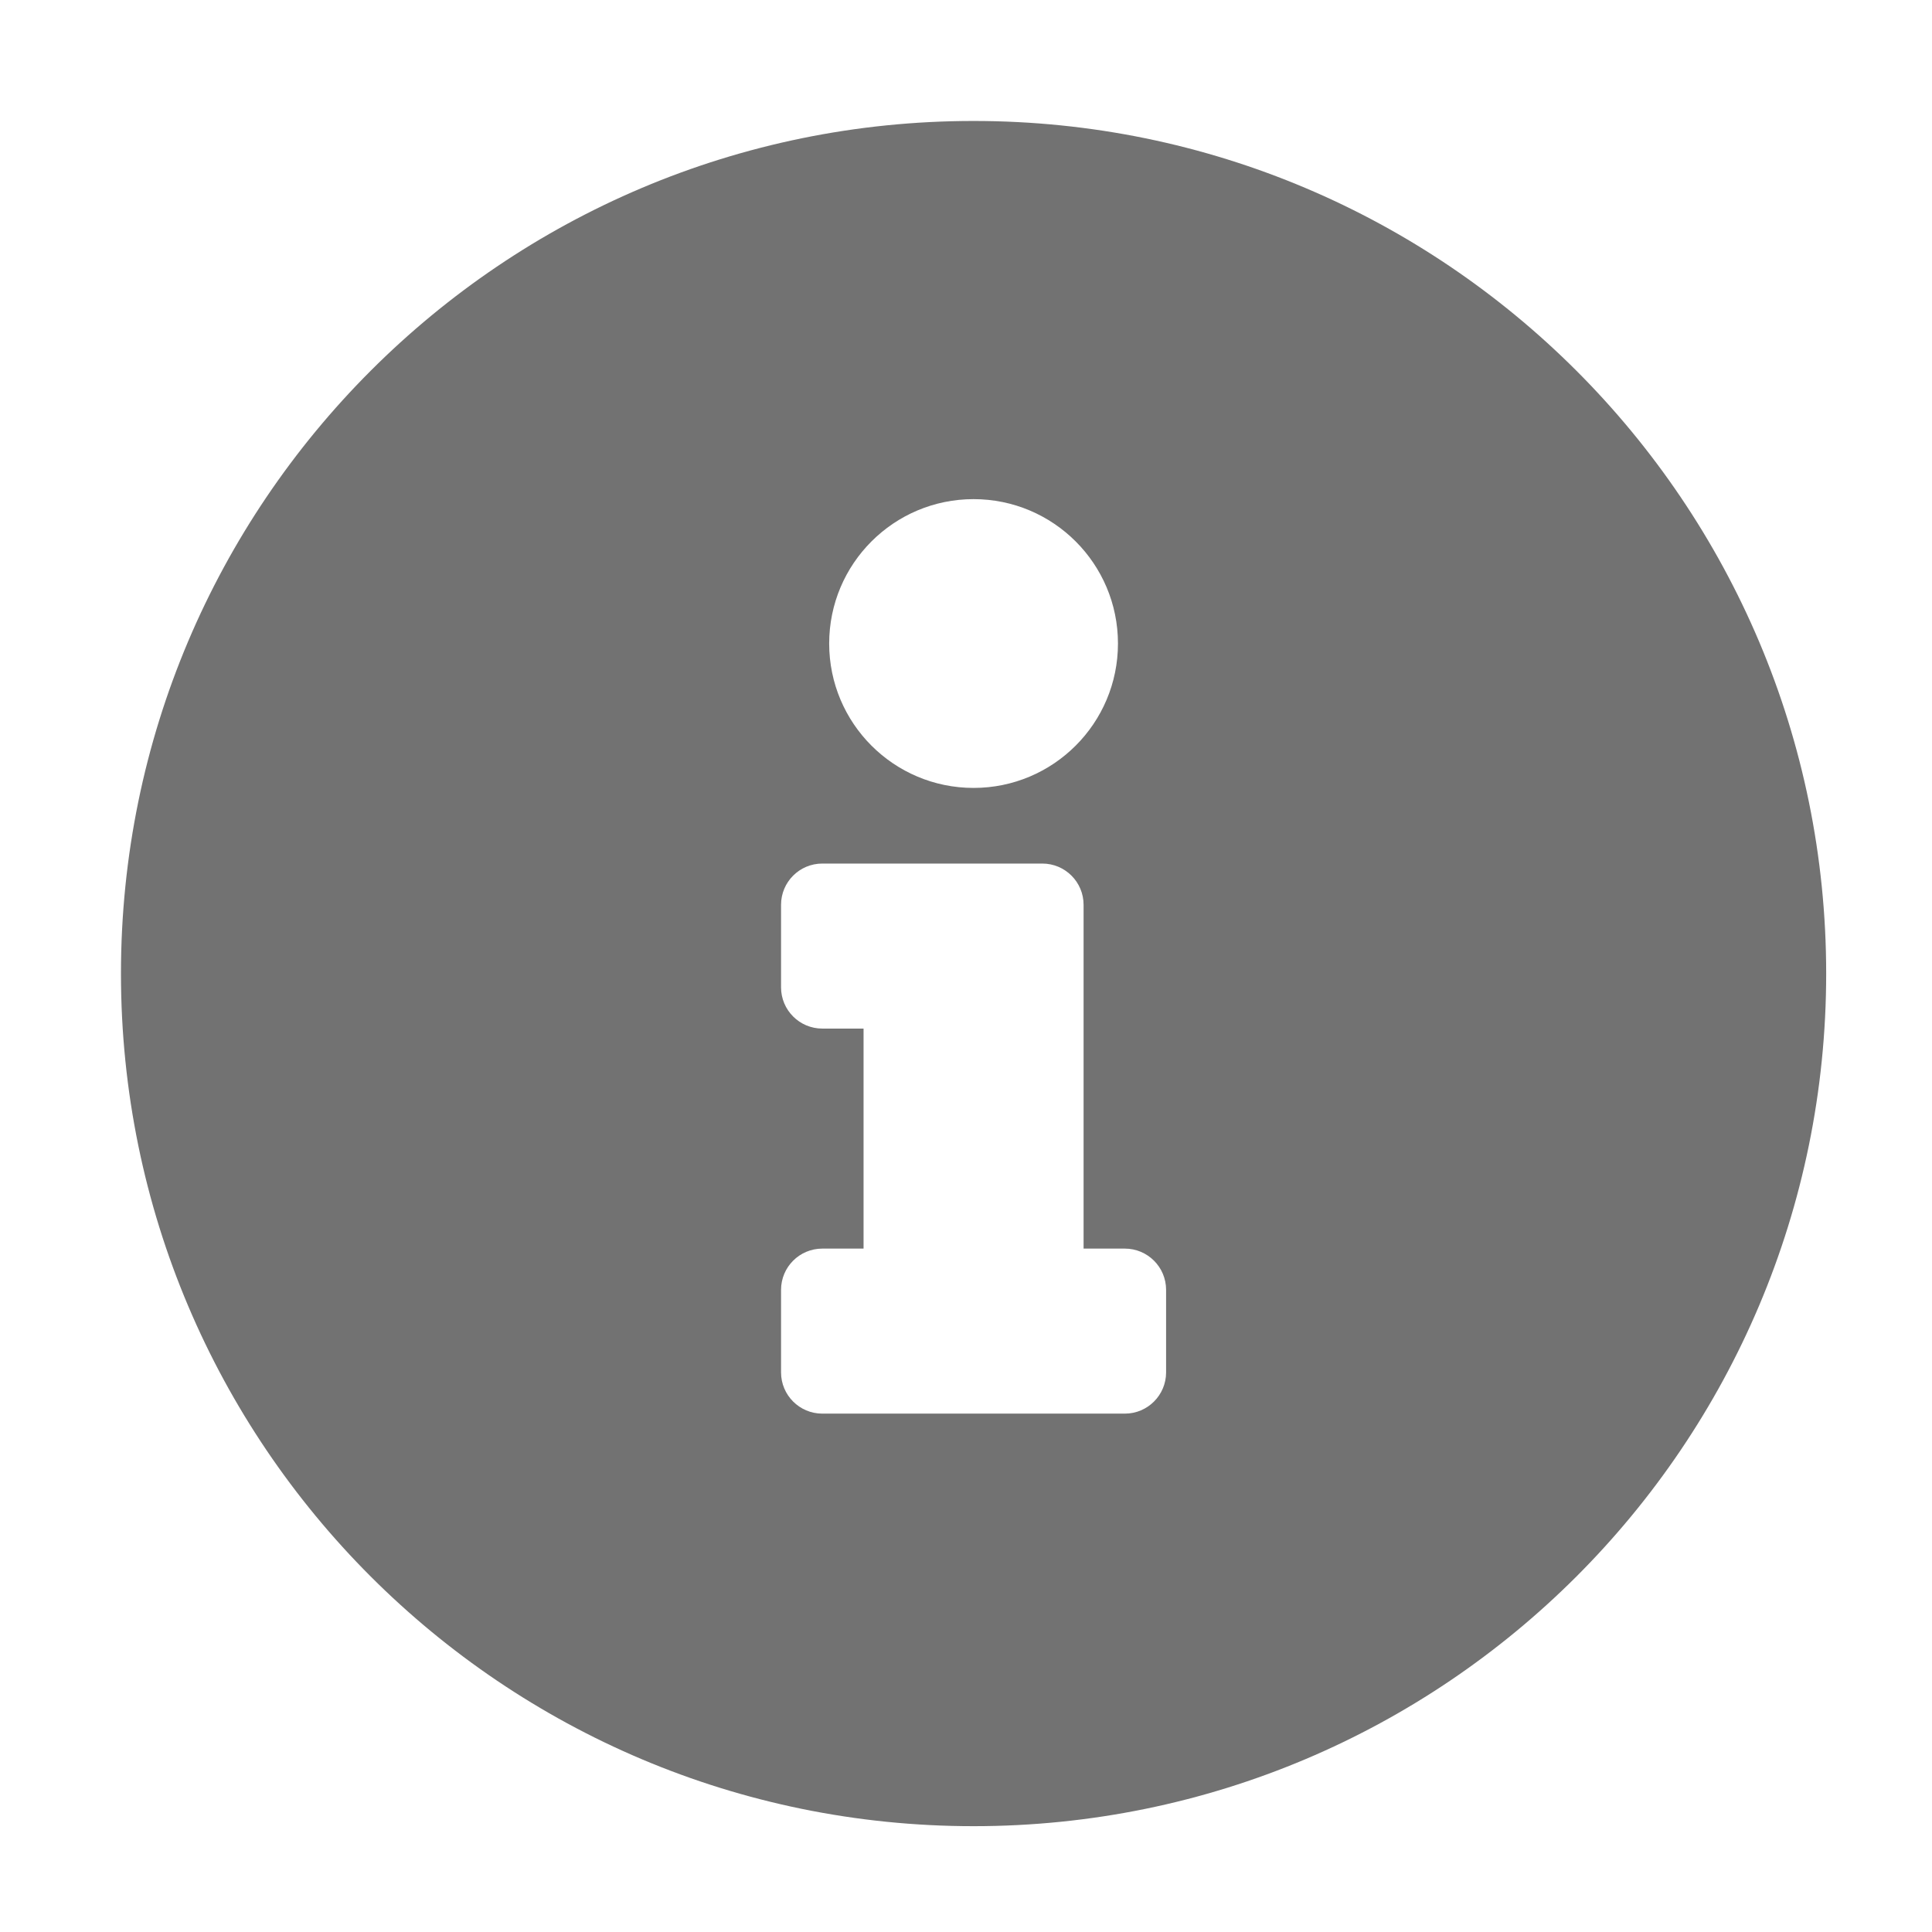 ﻿<?xml version='1.0' encoding='UTF-8'?>
<svg viewBox="-1.548 -1.548 32 32" xmlns="http://www.w3.org/2000/svg">
  <g transform="matrix(0.999, 0, 0, 0.999, 0, 0)">
    <g transform="matrix(0.057, 0, 0, 0.057, 0, 0)">
      <path d="M256, 8C119.043, 8 8, 119.083 8, 256C8, 392.997 119.043, 504 256, 504C392.957, 504 504, 392.997 504, 256C504, 119.083 392.957, 8 256, 8zM256, 118C279.196, 118 298, 136.804 298, 160C298, 183.196 279.196, 202 256, 202C232.804, 202 214, 183.196 214, 160C214, 136.804 232.804, 118 256, 118zM312, 372C312, 378.627 306.627, 384 300, 384L212, 384C205.373, 384 200, 378.627 200, 372L200, 348C200, 341.373 205.373, 336 212, 336L224, 336L224, 272L212, 272C205.373, 272 200, 266.627 200, 260L200, 236C200, 229.373 205.373, 224 212, 224L276, 224C282.627, 224 288, 229.373 288, 236L288, 336L300, 336C306.627, 336 312, 341.373 312, 348L312, 372z" fill="#727272" fill-opacity="1" class="Black" />
    </g>
  </g>
</svg>